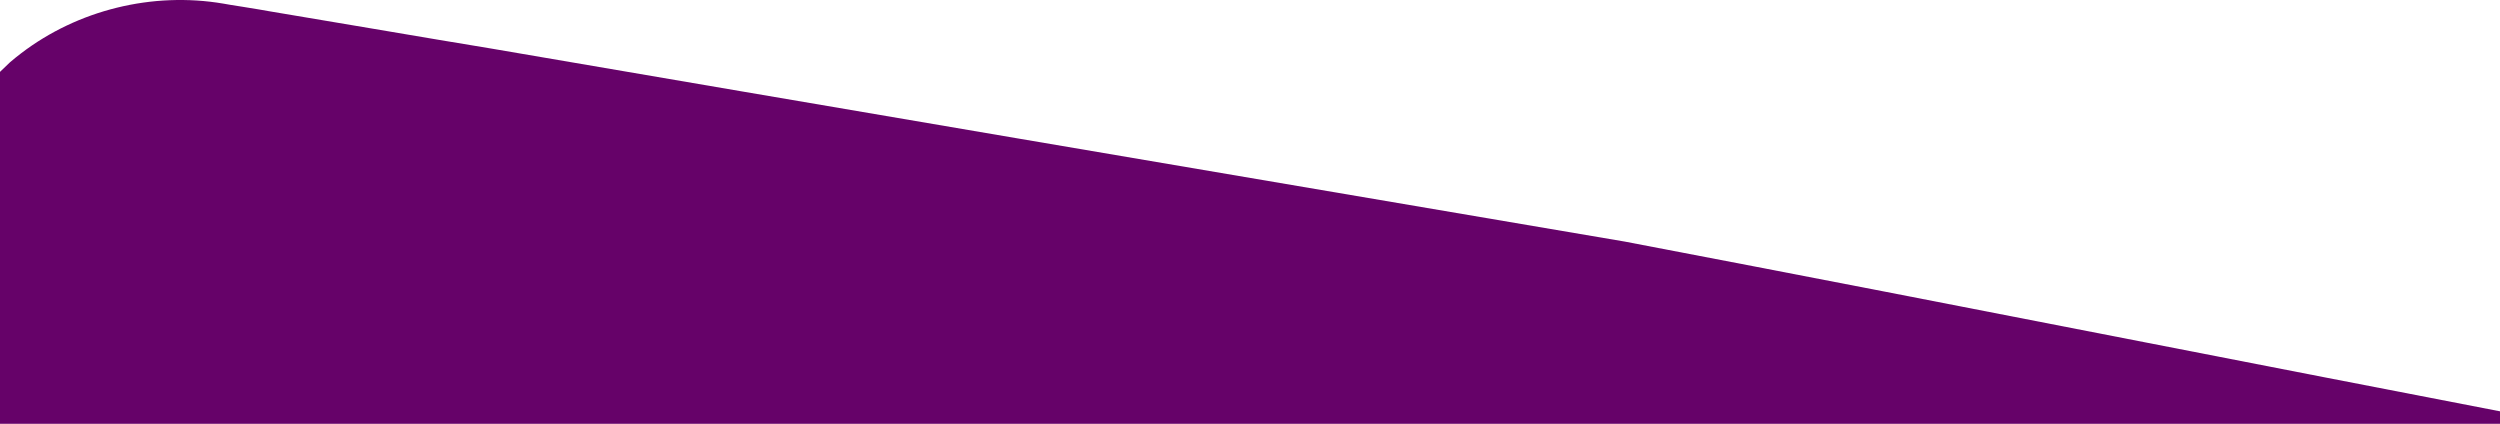 <?xml version="1.0" encoding="UTF-8"?><svg id="Layer_1" xmlns="http://www.w3.org/2000/svg" viewBox="0 0 1920 325.5"><defs><style>.cls-1{fill:#660269;}</style></defs><g id="Mask_Group_10"><path class="cls-1" d="m0,325.5V55.2c2.64-2.56,5.2-5.01,7.67-7.36,2.83-2.41,5.66-4.73,8.5-6.87C59.69,7.7,116.99-6.5,171.6,2.79c1.93.42,8.15,1.39,14.81,2.43,8.5,1.38,17.79,2.89,20.51,3.44,16.74,2.77,47.24,7.94,78.63,13.24,35.59,6.03,72.4,12.26,91.85,15.41,242.06,41.48,546.15,93.17,870.41,148.22,132.34,25.27,266.64,51.39,399.71,77.4,93.01,18.14,184.23,35.94,272.48,52.96v9.61H0Z"/></g></svg>